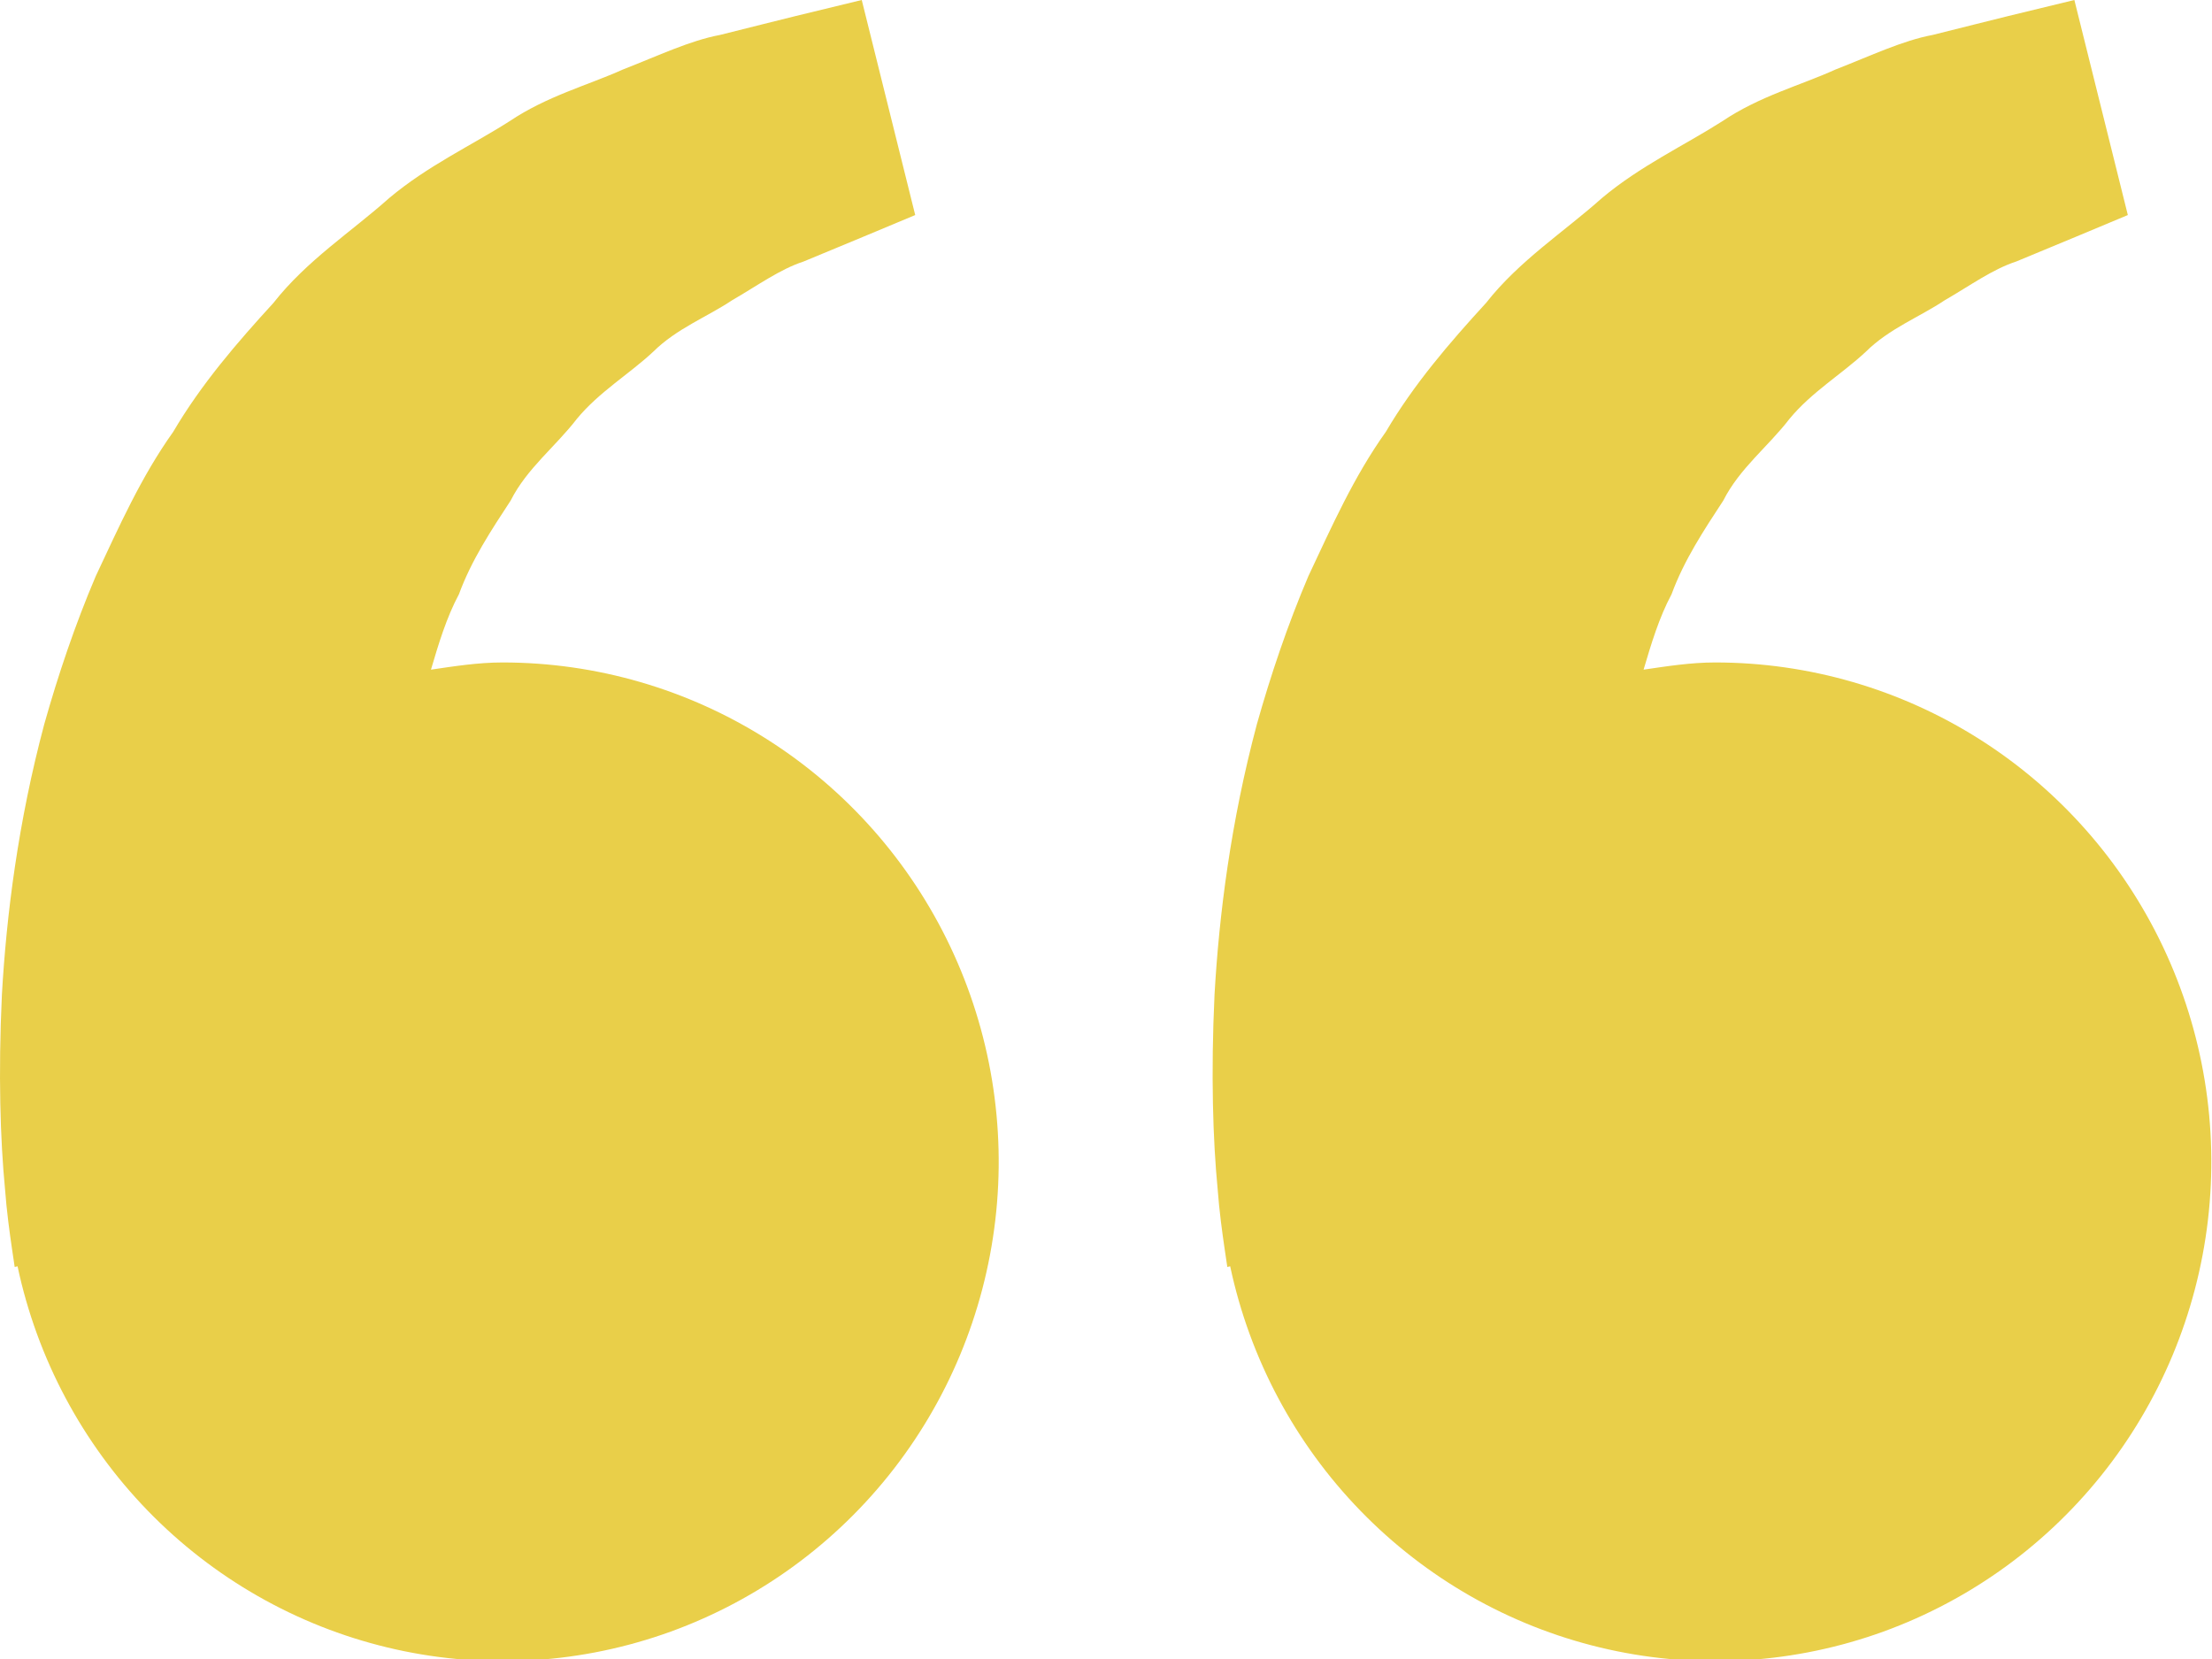 <svg xmlns="http://www.w3.org/2000/svg" width="64" height="48" fill="none" viewBox="0 0 64 48"><g clip-path="url(#clip0)"><path fill="#E9CF49" d="M14.542 19.167C13.831 19.167 13.148 19.276 12.469 19.375C12.689 18.631 12.915 17.873 13.279 17.192C13.642 16.203 14.21 15.346 14.775 14.483C15.247 13.548 16.079 12.916 16.692 12.117C17.333 11.34 18.207 10.823 18.899 10.177C19.578 9.503 20.468 9.166 21.176 8.691C21.916 8.264 22.56 7.792 23.249 7.567L24.968 6.854L26.48 6.222L24.933 0L23.029 0.462C22.42 0.616 21.677 0.796 20.832 1.011C19.967 1.172 19.046 1.612 18.018 2.013C17.004 2.469 15.83 2.777 14.74 3.509C13.642 4.209 12.376 4.793 11.26 5.731C10.179 6.697 8.874 7.535 7.911 8.765C6.858 9.914 5.818 11.121 5.011 12.495C4.077 13.805 3.442 15.244 2.772 16.666C2.166 18.088 1.678 19.543 1.28 20.955C0.524 23.787 0.186 26.477 0.055 28.779C-0.053 31.084 0.01 33.001 0.144 34.388C0.192 35.043 0.281 35.679 0.345 36.118L0.425 36.658L0.508 36.639C1.075 39.306 2.381 41.757 4.275 43.709C6.168 45.66 8.572 47.032 11.208 47.666C13.844 48.3 16.604 48.17 19.169 47.291C21.735 46.411 24 44.819 25.704 42.698C27.408 40.577 28.48 38.013 28.797 35.304C29.114 32.595 28.663 29.851 27.495 27.389C26.327 24.927 24.491 22.849 22.199 21.394C19.907 19.939 17.252 19.167 14.542 19.167ZM49.627 19.167C48.916 19.167 48.233 19.276 47.554 19.375C47.774 18.631 48 17.873 48.364 17.192C48.727 16.203 49.295 15.346 49.86 14.483C50.332 13.548 51.164 12.916 51.777 12.117C52.418 11.34 53.292 10.823 53.984 10.177C54.663 9.503 55.553 9.166 56.261 8.691C57.001 8.264 57.645 7.792 58.334 7.567L60.053 6.854L61.565 6.222L60.018 0L58.114 0.462C57.505 0.616 56.762 0.796 55.917 1.011C55.052 1.172 54.13 1.612 53.103 2.013C52.092 2.472 50.915 2.777 49.825 3.512C48.727 4.212 47.461 4.797 46.345 5.734C45.264 6.7 43.959 7.538 42.996 8.765C41.943 9.914 40.903 11.121 40.096 12.495C39.162 13.805 38.527 15.244 37.857 16.666C37.251 18.088 36.763 19.543 36.365 20.955C35.609 23.787 35.271 26.477 35.14 28.779C35.032 31.084 35.095 33.001 35.229 34.388C35.277 35.043 35.366 35.679 35.43 36.118L35.51 36.658L35.593 36.639C36.16 39.306 37.466 41.757 39.36 43.709C41.253 45.66 43.657 47.032 46.293 47.666C48.928 48.3 51.689 48.17 54.254 47.291C56.819 46.411 59.085 44.819 60.789 42.698C62.493 40.577 63.565 38.013 63.882 35.304C64.199 32.595 63.748 29.851 62.58 27.389C61.412 24.927 59.576 22.849 57.284 21.394C54.992 19.939 52.337 19.167 49.627 19.167Z"/></g><defs><clipPath id="clip0"><rect width="64" height="48" fill="#fff"/></clipPath></defs></svg>